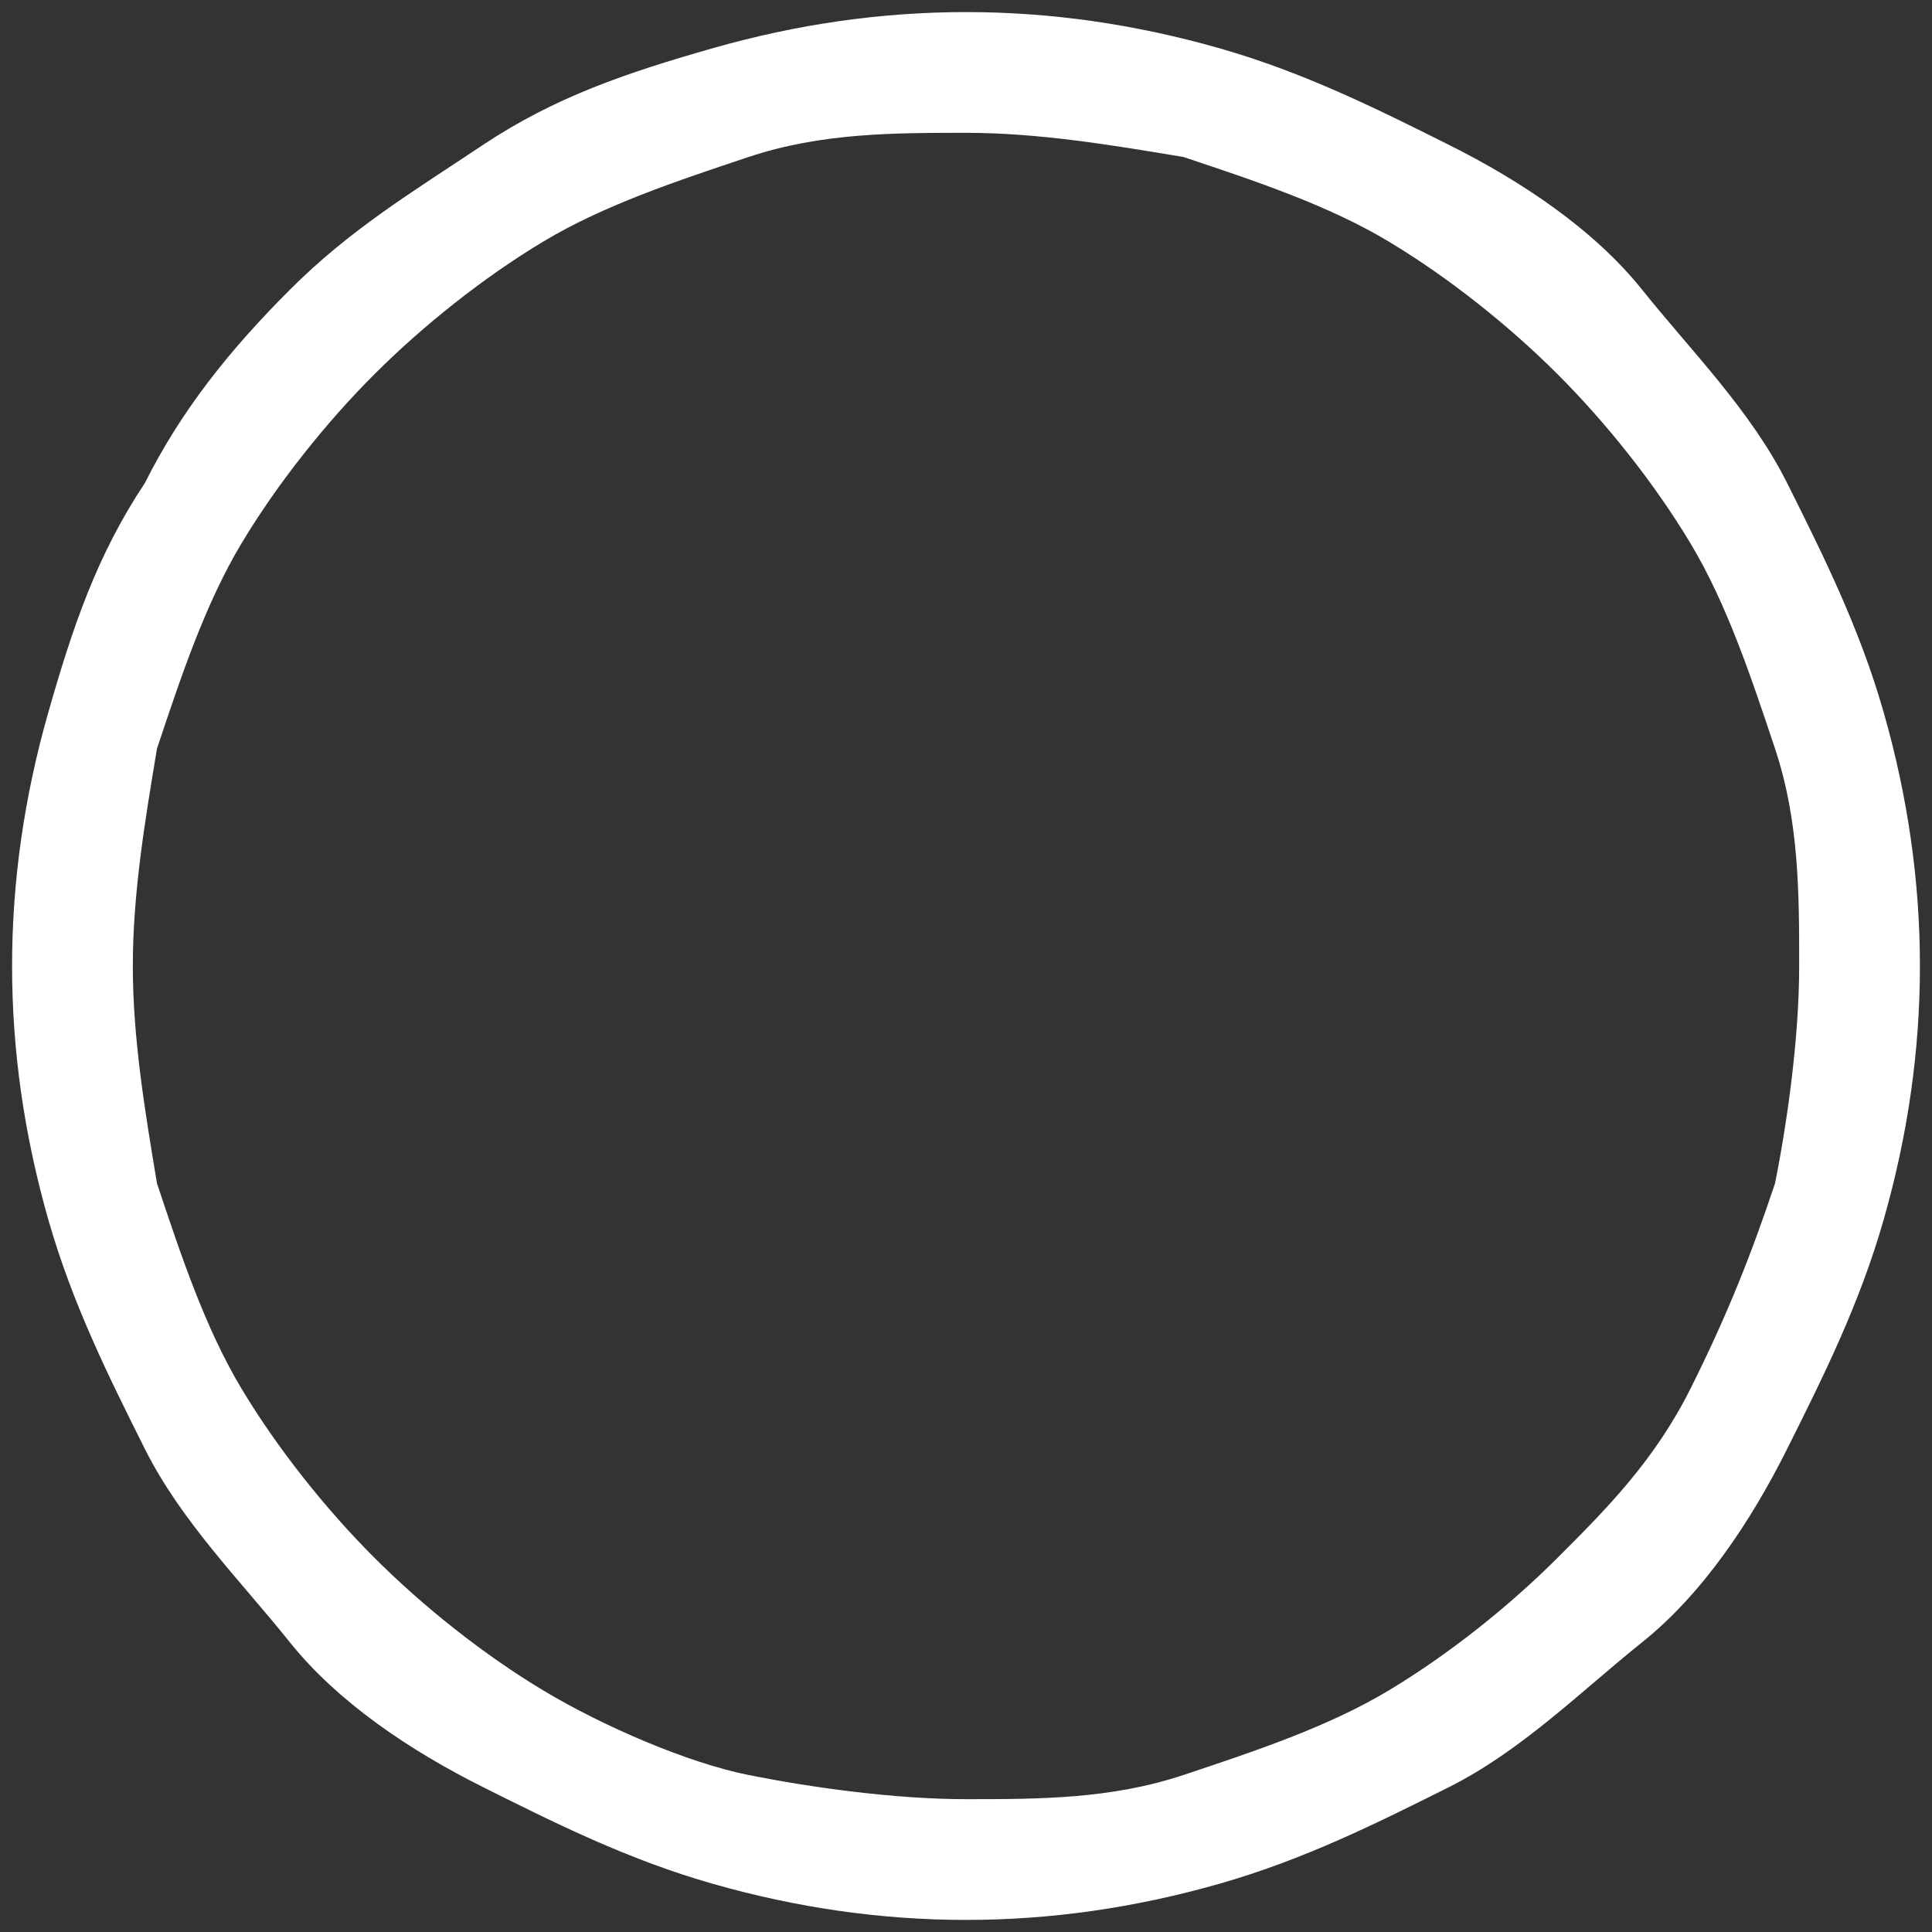 <?xml version="1.0" encoding="utf-8"?>
<!-- Generator: Adobe Illustrator 25.2.0, SVG Export Plug-In . SVG Version: 6.00 Build 0)  -->
<svg version="1.1" id="Layer_1" xmlns="http://www.w3.org/2000/svg" xmlns:xlink="http://www.w3.org/1999/xlink" x="0px" y="0px"
	 viewBox="0 0 16 16" style="enable-background:new 0 0 16 16;" xml:space="preserve">
<rect x="0" y="0" width="16" height="16" fill="#333333" stroke="none"/>
<style type="text/css">
	.st0{fill:#FFFFFF;}
</style>
<g>
	<path class="st0" d="M15.6,5.9c-0.2-0.7-0.5-1.3-0.8-1.9c-0.3-0.6-0.8-1.1-1.2-1.6s-1-0.9-1.6-1.2s-1.2-0.6-1.9-0.8
		C9.4,0.2,8.7,0.1,8,0.1c-0.7,0-1.4,0.1-2.1,0.3S4.6,0.8,4,1.2S2.9,1.9,2.4,2.4S1.5,3.4,1.2,4C0.8,4.6,0.6,5.2,0.4,5.9
		C0.2,6.6,0.1,7.3,0.1,8c0,0.7,0.1,1.4,0.3,2.1c0.2,0.7,0.5,1.3,0.8,1.9c0.3,0.6,0.8,1.1,1.2,1.6s1,0.9,1.6,1.2s1.2,0.6,1.9,0.8
		c0.7,0.2,1.4,0.3,2.1,0.3c0.7,0,1.4-0.1,2.1-0.3c0.7-0.2,1.3-0.5,1.9-0.8s1.1-0.8,1.6-1.2s0.9-1,1.2-1.6c0.3-0.6,0.6-1.2,0.8-1.9
		c0.2-0.7,0.3-1.4,0.3-2.1S15.8,6.6,15.6,5.9z M14.7,9.8c-0.2,0.6-0.4,1.1-0.7,1.7s-0.7,1-1.1,1.4c-0.4,0.4-0.9,0.8-1.4,1.1
		s-1.1,0.5-1.7,0.7c-0.6,0.2-1.2,0.2-1.8,0.2c-0.6,0-1.3-0.1-1.8-0.2S5,14.3,4.5,14s-1-0.7-1.4-1.1C2.7,12.5,2.3,12,2,11.5
		s-0.5-1.1-0.7-1.7C1.2,9.2,1.1,8.6,1.1,8s0.1-1.2,0.2-1.8C1.5,5.6,1.7,5,2,4.5s0.7-1,1.1-1.4C3.5,2.7,4,2.3,4.5,2s1.1-0.5,1.7-0.7
		S7.4,1.1,8,1.1s1.2,0.1,1.8,0.2C10.4,1.5,11,1.7,11.5,2s1,0.7,1.4,1.1C13.3,3.5,13.7,4,14,4.5s0.5,1.1,0.7,1.7
		c0.2,0.6,0.2,1.2,0.2,1.8C14.9,8.6,14.8,9.3,14.7,9.8z"/>
</g>
</svg>
